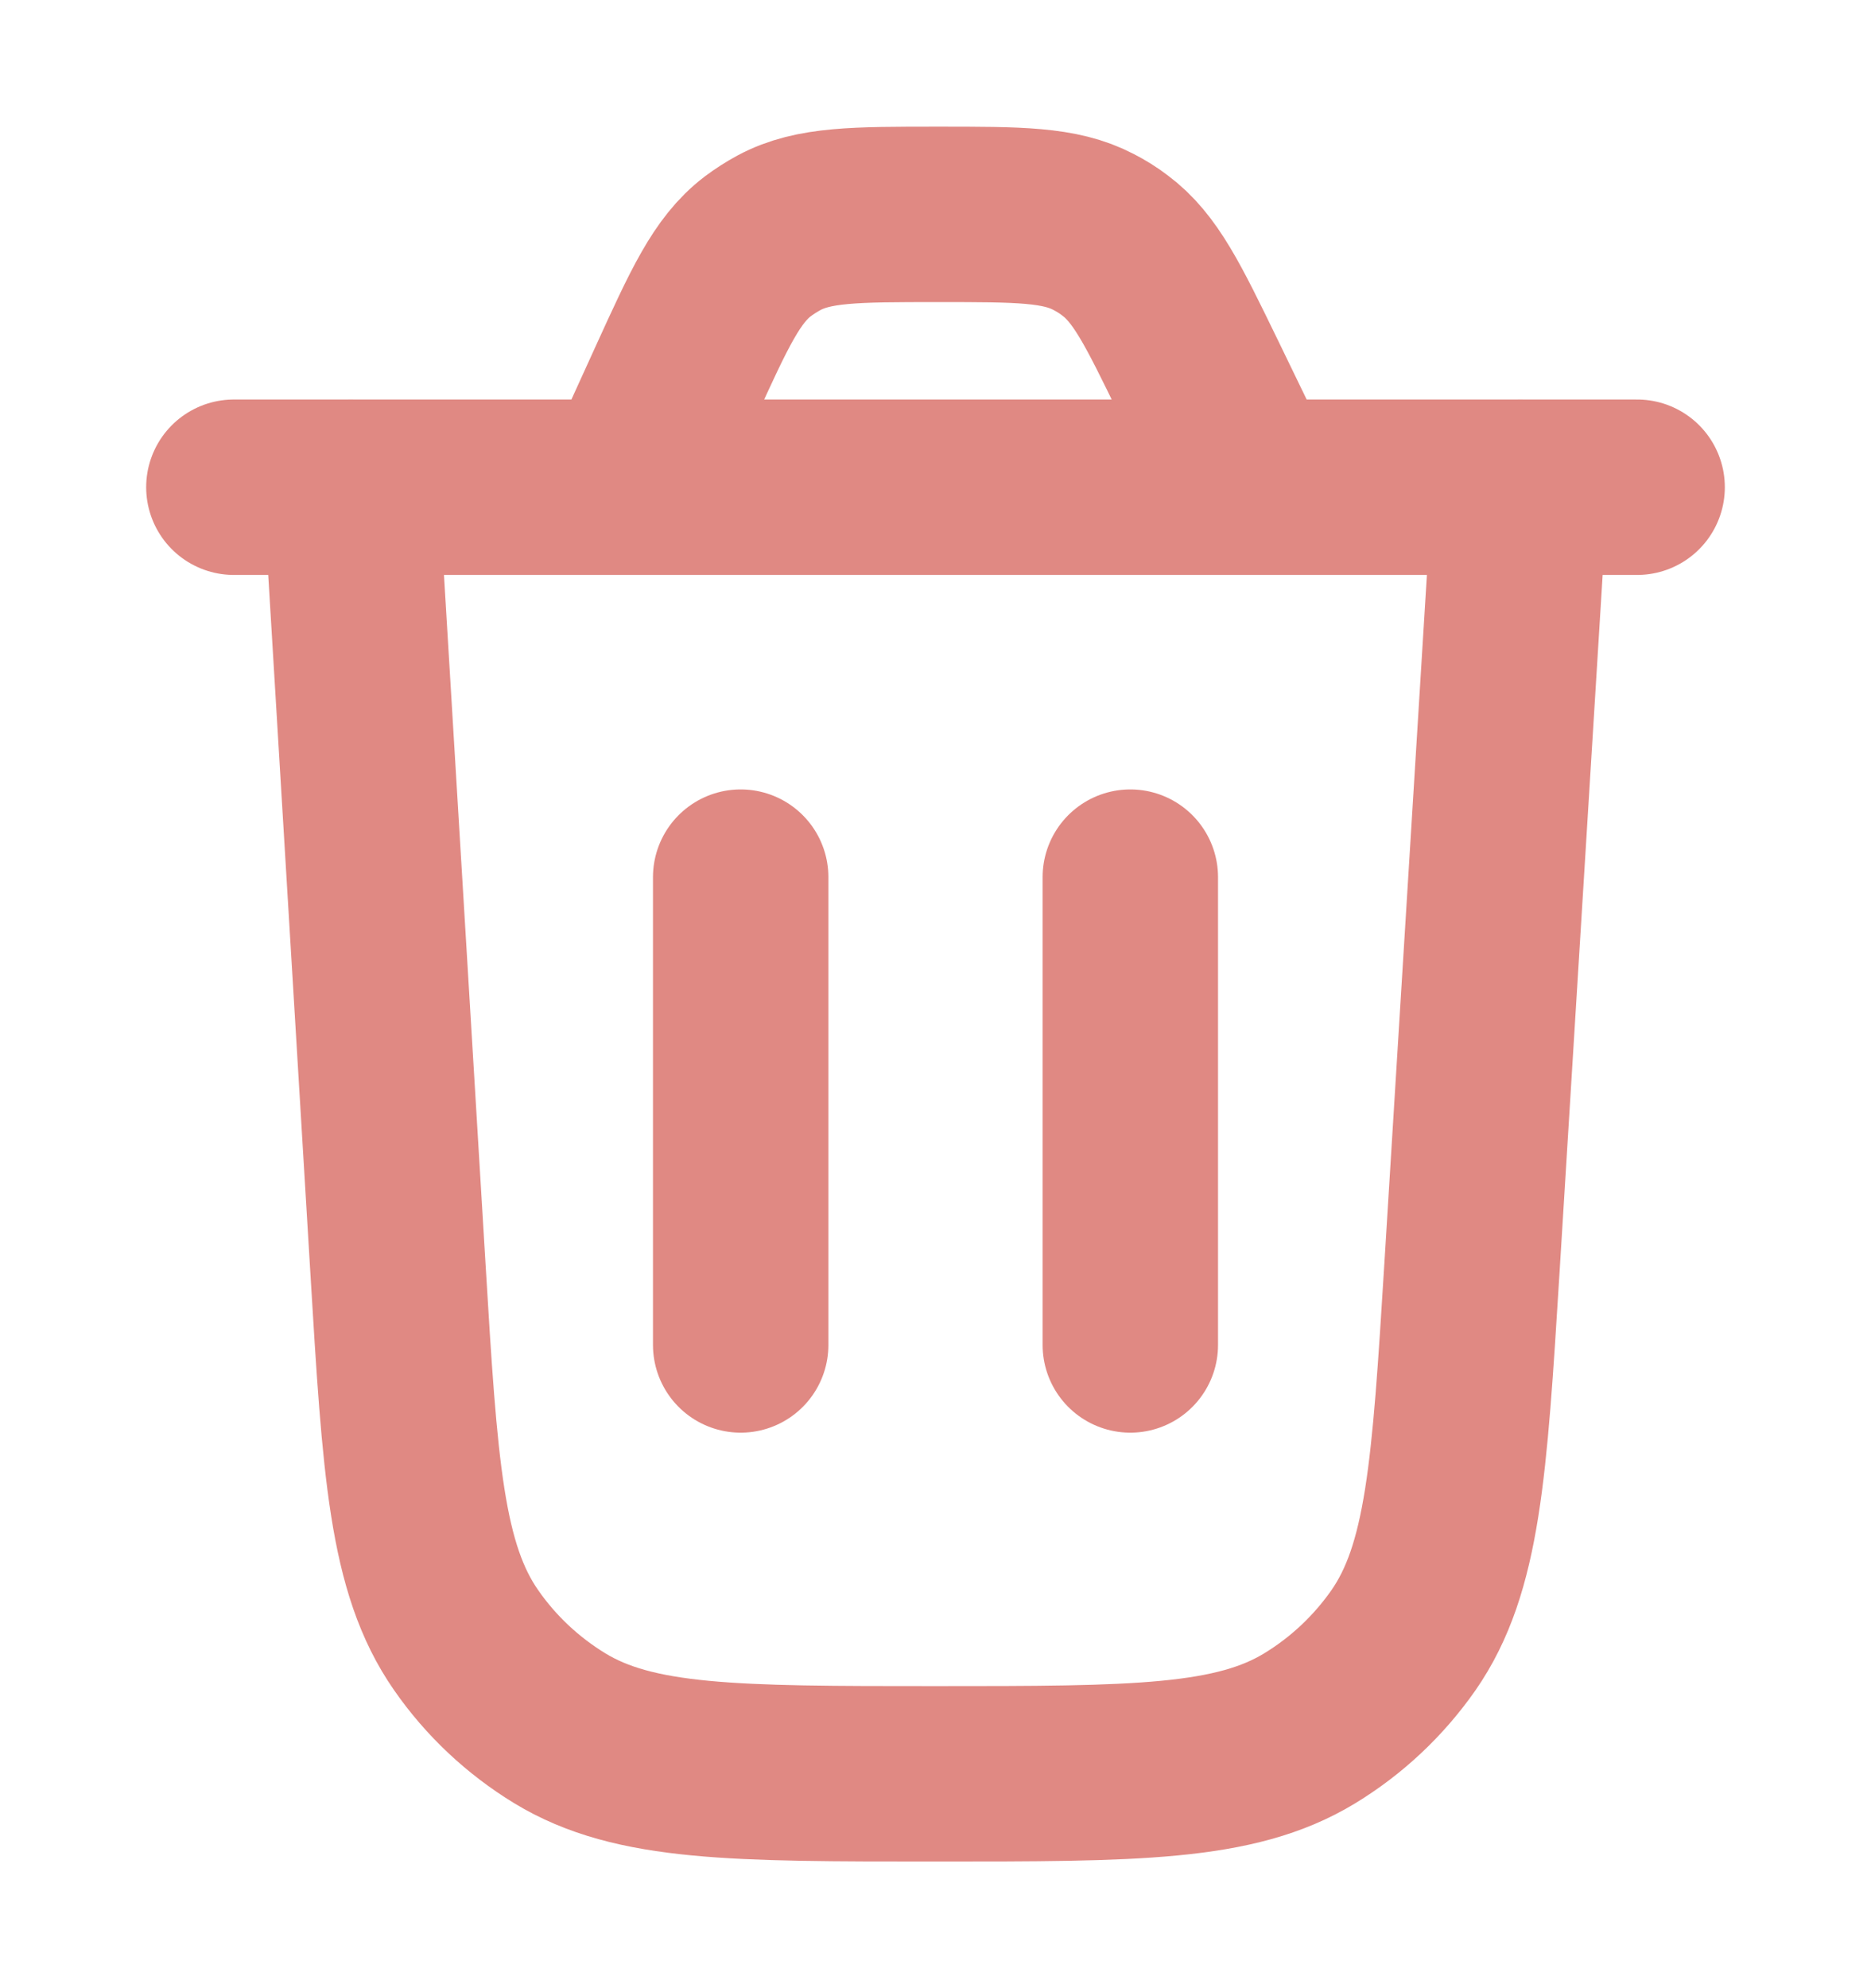 <svg width="16" height="17" viewBox="0 0 16 17" fill="none" xmlns="http://www.w3.org/2000/svg">
<g opacity="0.6">
<path d="M13 4.167L12.587 10.85C12.481 12.558 12.428 13.412 12.001 14.026C11.789 14.329 11.517 14.585 11.2 14.778C10.561 15.167 9.706 15.167 7.995 15.167C6.282 15.167 5.426 15.167 4.786 14.777C4.47 14.584 4.197 14.328 3.986 14.024C3.558 13.409 3.506 12.554 3.403 10.844L3 4.167" stroke="#CB3A31" stroke-width="1.5" stroke-linecap="round"/>
<path d="M2 4.166H14M10.704 4.166L10.249 3.227C9.946 2.604 9.795 2.292 9.534 2.098C9.477 2.054 9.415 2.016 9.351 1.983C9.063 1.833 8.716 1.833 8.023 1.833C7.313 1.833 6.957 1.833 6.664 1.989C6.599 2.024 6.537 2.064 6.478 2.108C6.214 2.311 6.067 2.634 5.772 3.281L5.369 4.166" stroke="#CB3A31" stroke-width="1.5" stroke-linecap="round"/>
<path d="M6.334 11.5V7.5" stroke="#CB3A31" stroke-width="1.5" stroke-linecap="round"/>
<path d="M9.666 11.5V7.5" stroke="#CB3A31" stroke-width="1.5" stroke-linecap="round"/>
</g>
</svg>
